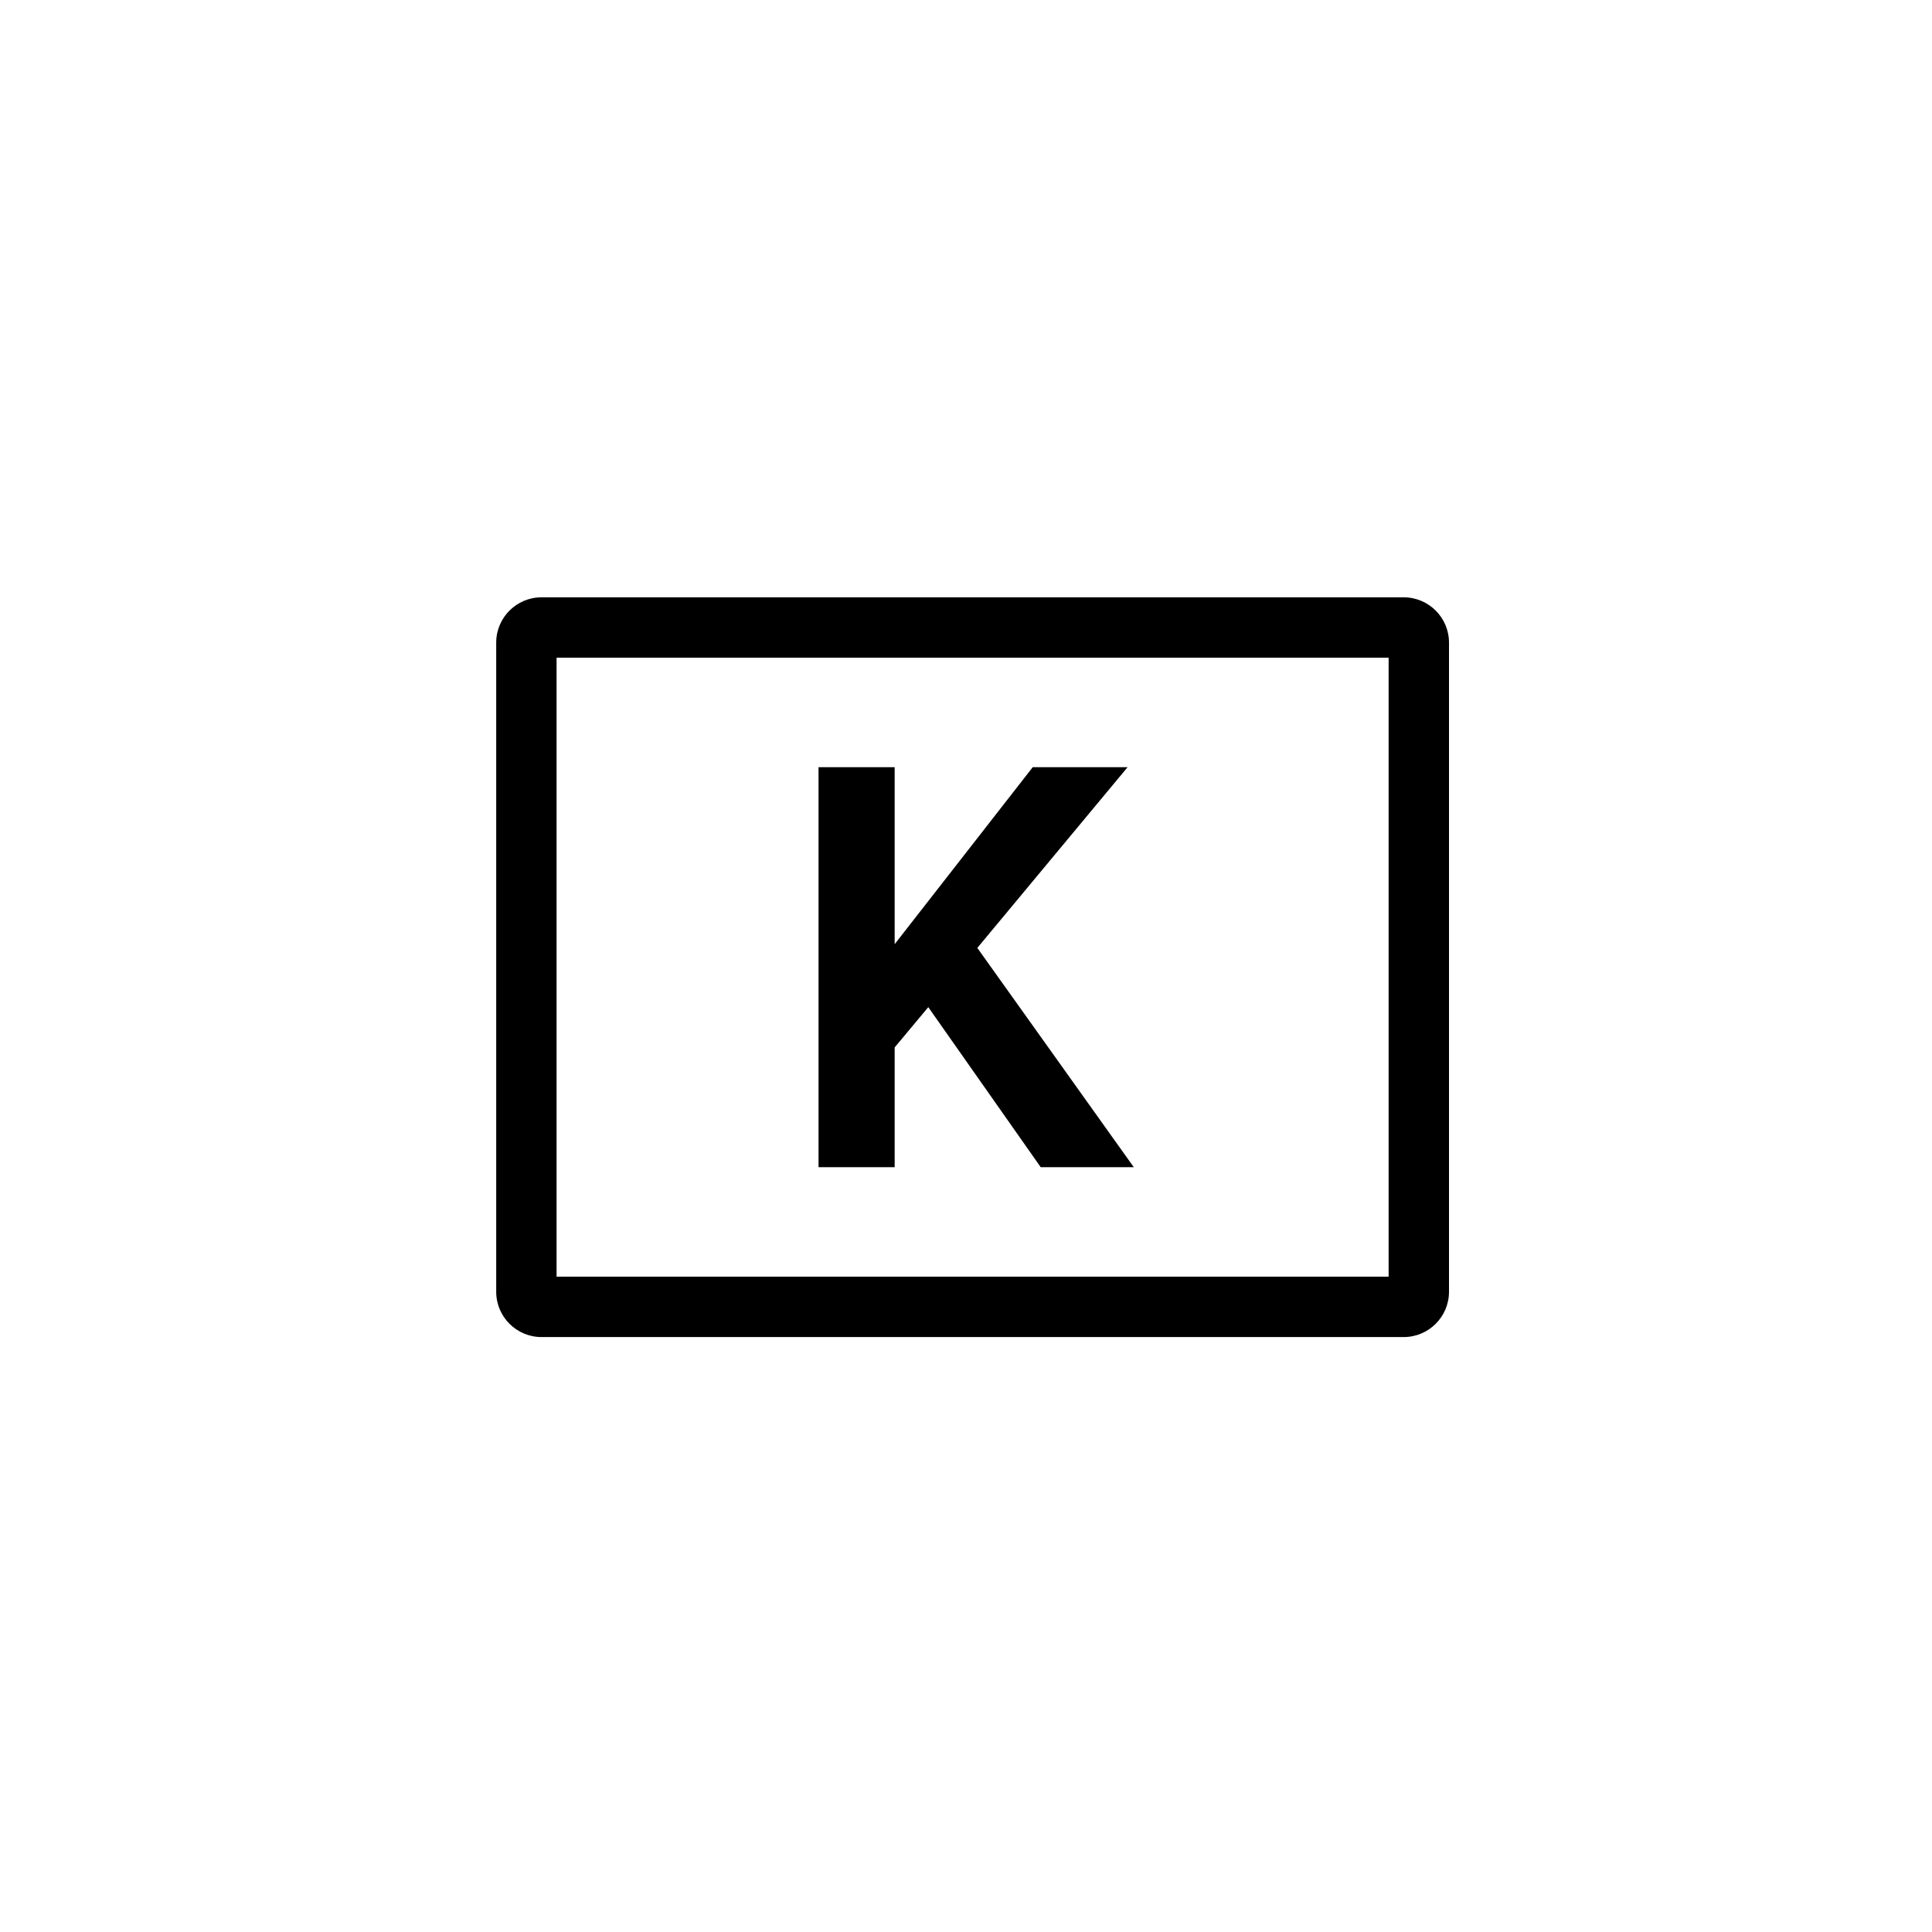 <svg xmlns="http://www.w3.org/2000/svg" xmlns:xlink="http://www.w3.org/1999/xlink" id="Layer_1" width="128" height="128" x="0" y="0" enable-background="new 0 0 128 128" version="1.1" viewBox="0 0 128 128" xml:space="preserve"><g><path d="M93,88.584H35.875c-1.654,0-3-1.346-3-3v-43.01c0-1.654,1.346-3,3-3H93c1.654,0,3,1.346,3,3v43.01 C96,87.238,94.654,88.584,93,88.584z M36.875,84.584H92v-41.01H36.875V84.584z"/></g><polygon points="64.75 62.802 74.706 50.828 68.421 50.828 59.274 62.554 59.274 50.828 54.23 50.828 54.23 77.33 59.274 77.33 59.274 69.394 61.501 66.727 68.95 77.33 75.116 77.33"/></svg>